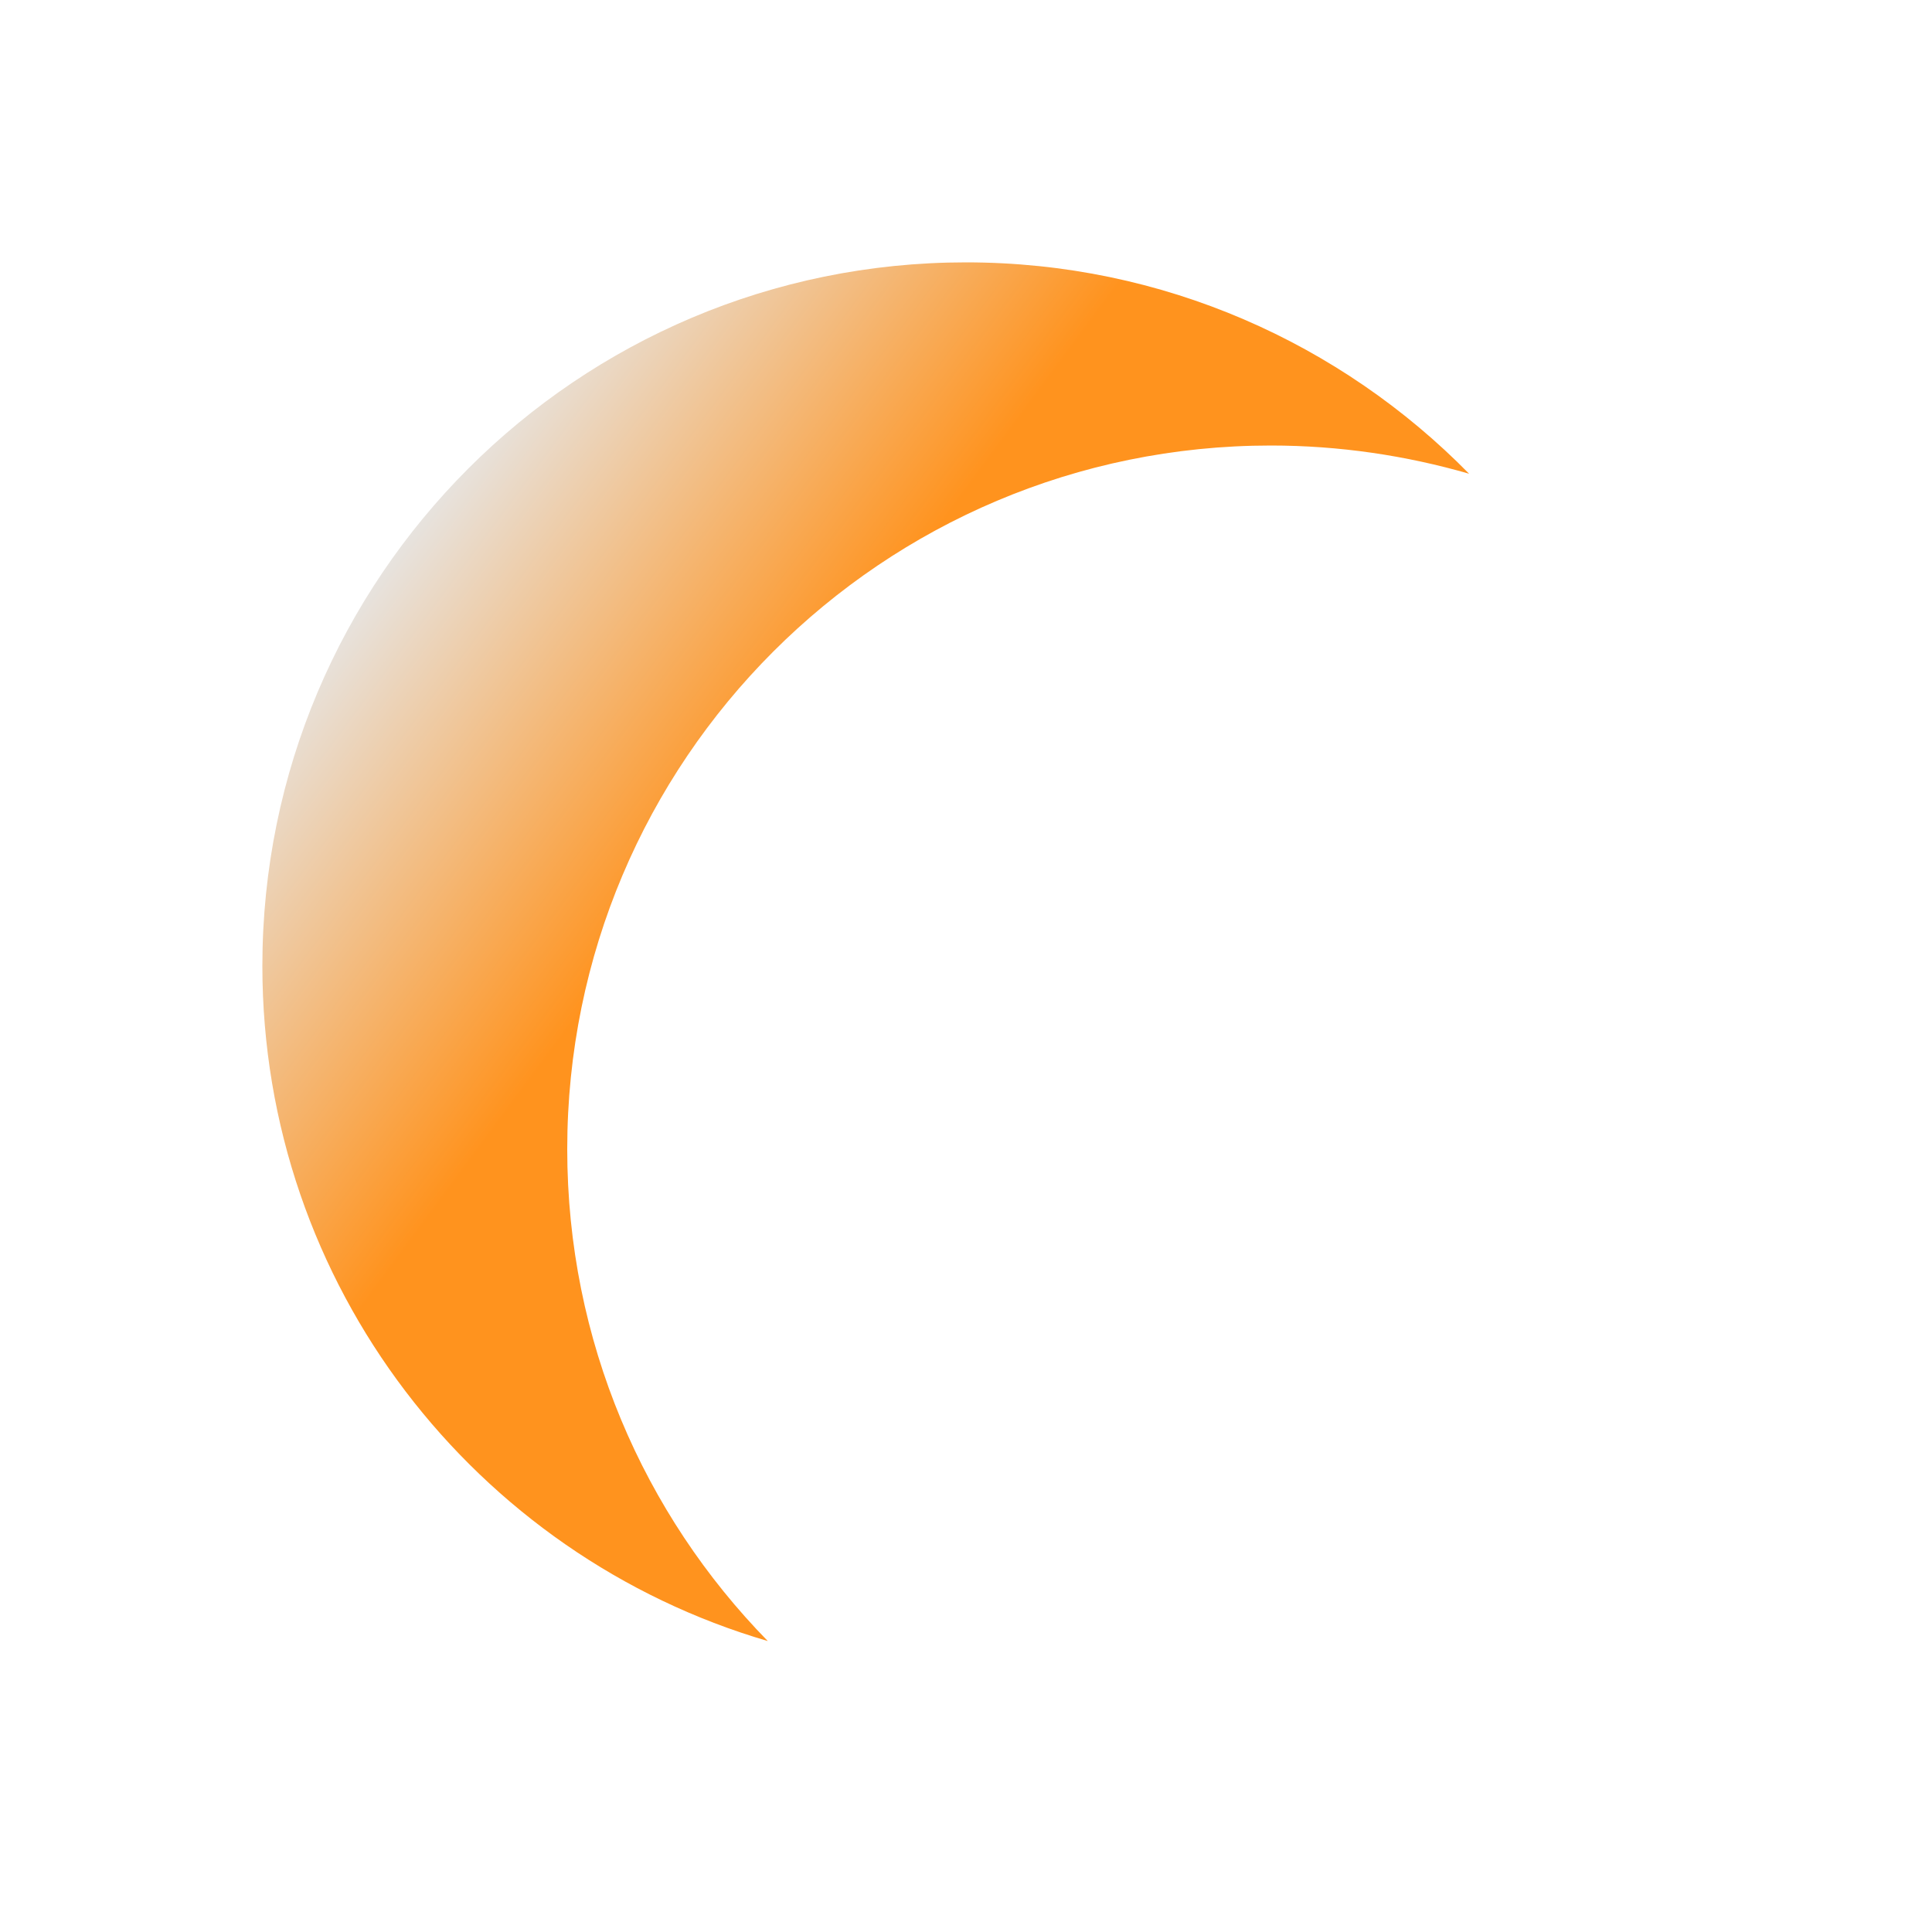 <?xml version="1.0" encoding="utf-8"?>
<!-- Generator: Adobe Illustrator 26.0.3, SVG Export Plug-In . SVG Version: 6.00 Build 0)  -->
<svg version="1.1" id="图层_1" xmlns="http://www.w3.org/2000/svg" xmlns:xlink="http://www.w3.org/1999/xlink" x="0px" y="0px"
	 viewBox="0 0 500 500" style="enable-background:new 0 0 500 500;" xml:space="preserve">
<style type="text/css">
	.st0{fill:url(#SVGID_1_);}
</style>
<linearGradient id="SVGID_1_" gradientUnits="userSpaceOnUse" x1="29.386" y1="86.855" x2="226.153" y2="232.365">
	<stop  offset="0.36" style="stop-color:#E6E6E6"/>
	<stop  offset="0.823" style="stop-color:#FF931E"/>
</linearGradient>
<path class="st0" d="M146.8,297.4c0-100.6,81.5-182.1,182.1-182.1c17.8,0,35,2.6,51.3,7.3C347.1,88.9,301,67.9,250,67.9
	C149.4,67.9,67.9,149.4,67.9,250c0,82.7,55.2,152.6,130.8,174.7C166.6,391.9,146.8,347,146.8,297.4z"/>
</svg>
